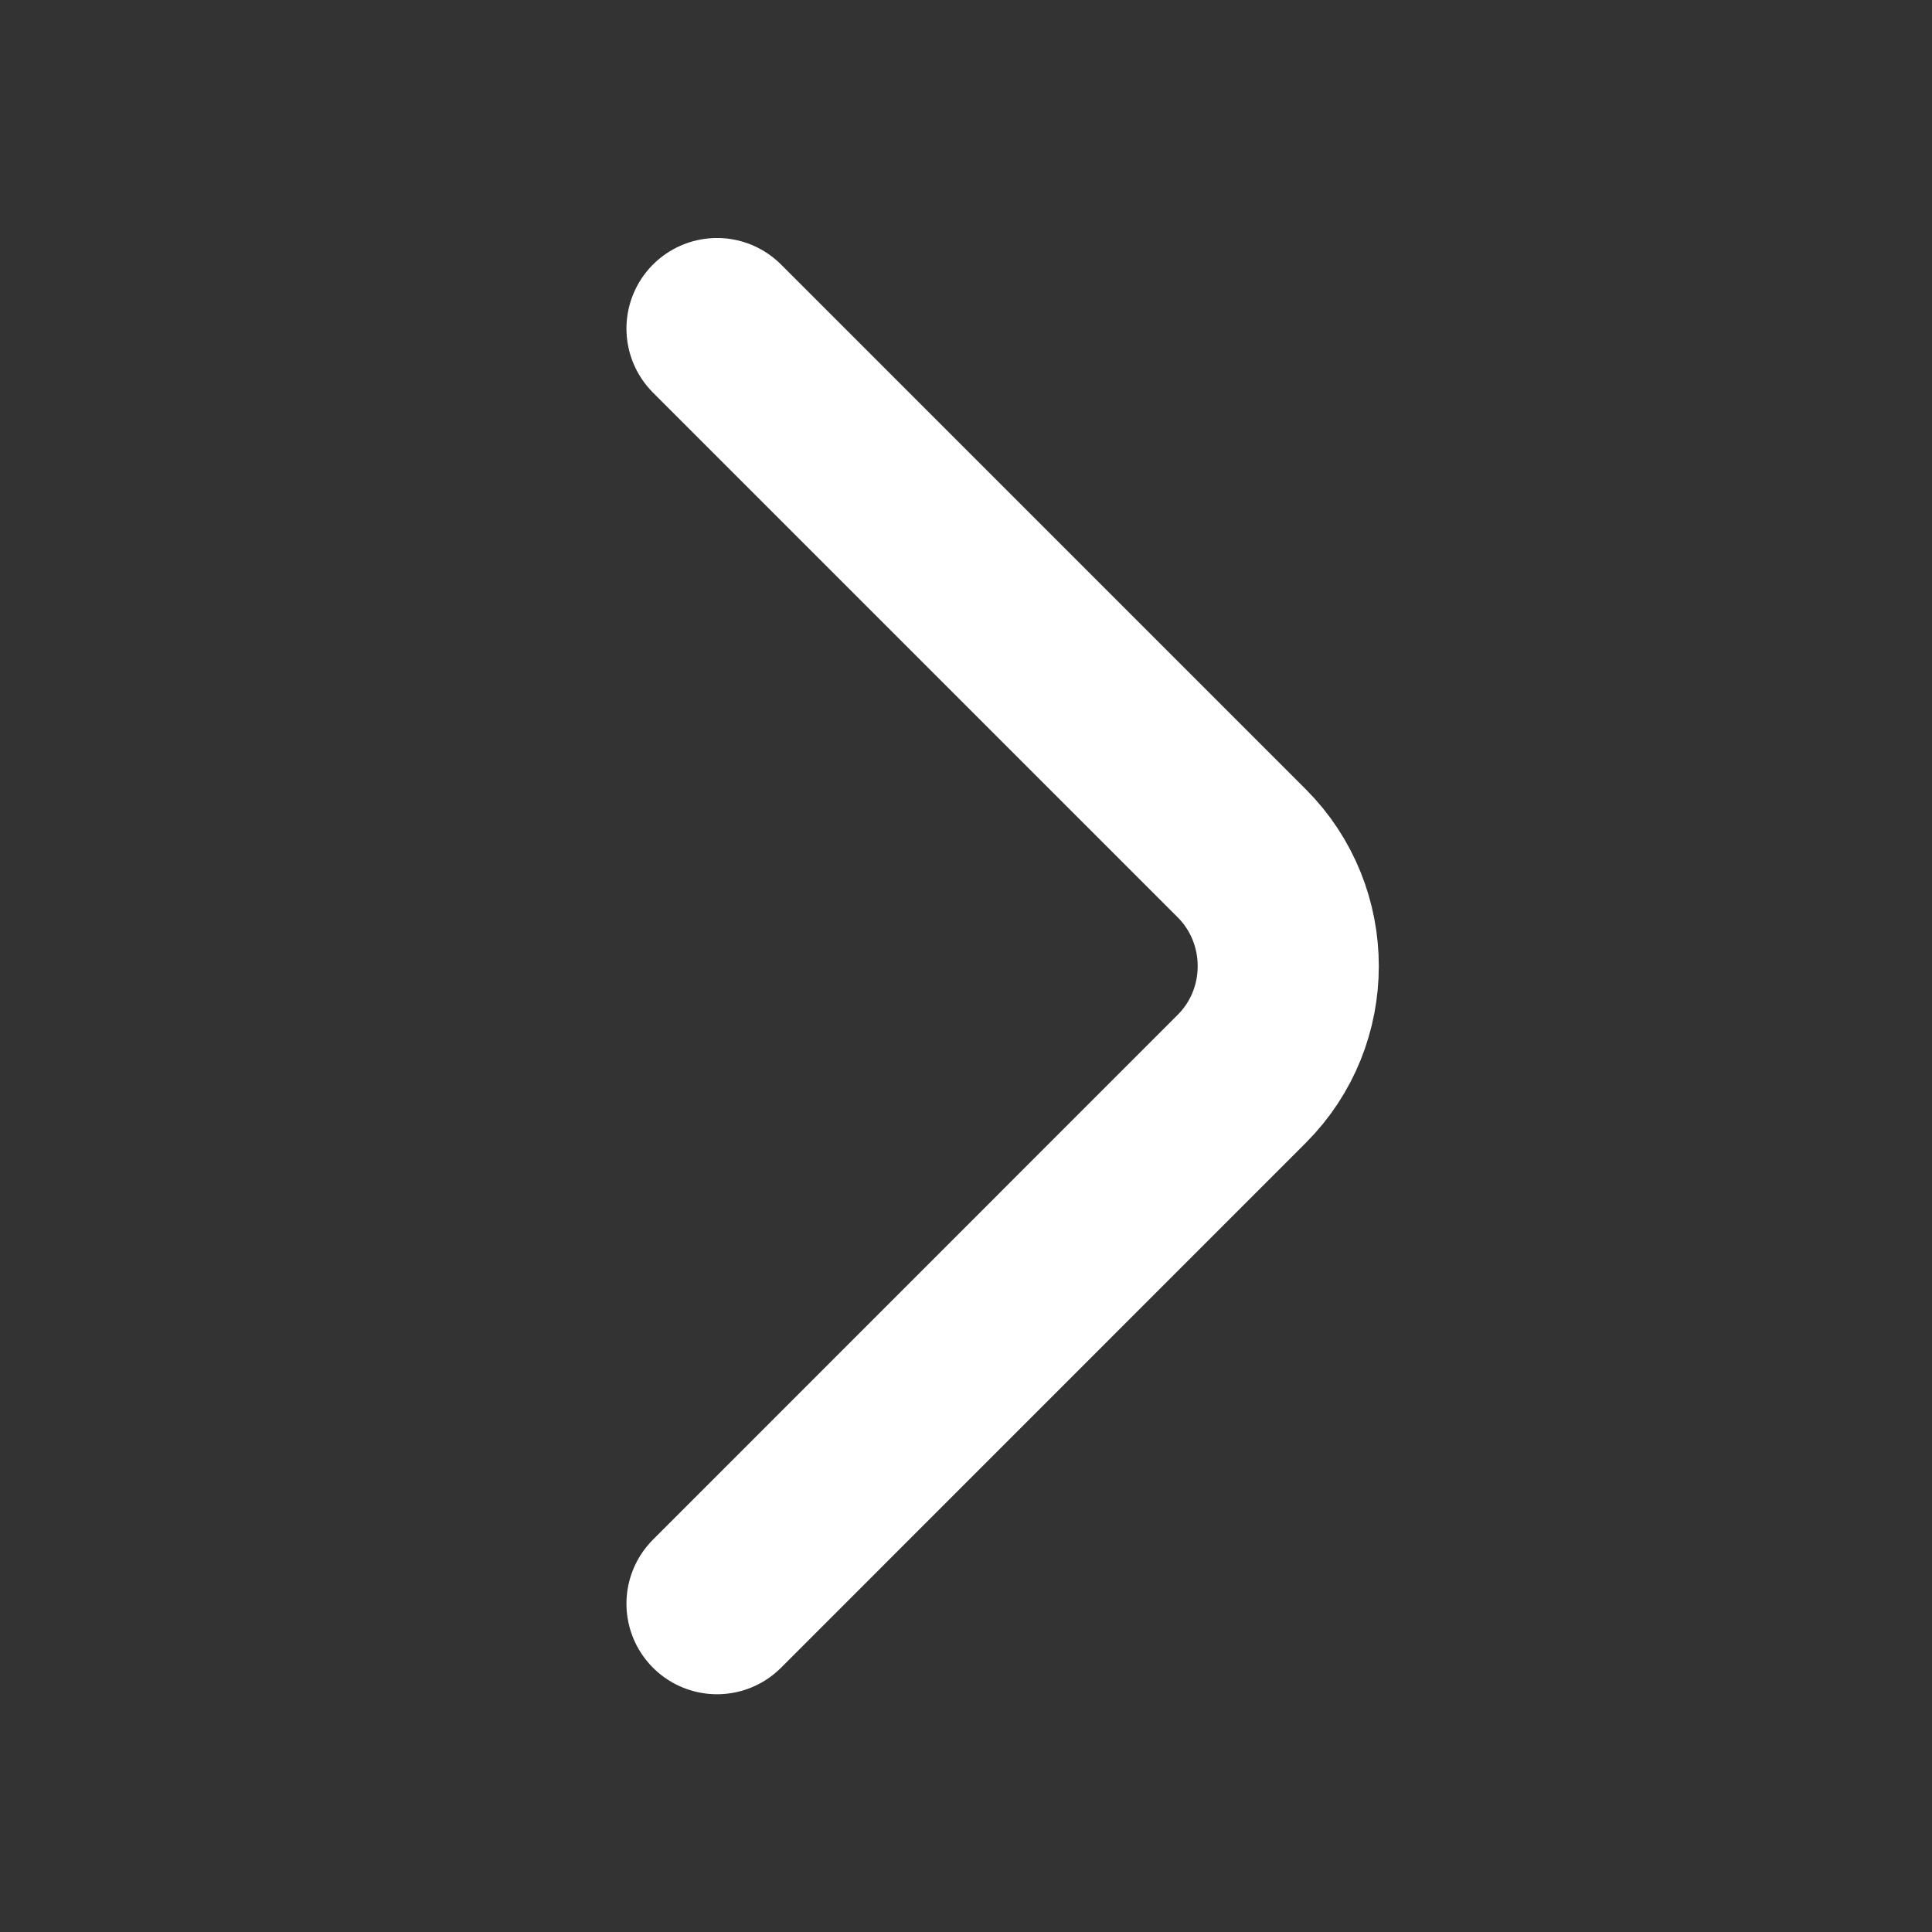 <svg width="16" height="16" viewBox="0 0 16 16" fill="none" xmlns="http://www.w3.org/2000/svg">
<rect x="0" y="0" width="16" height="16" fill="#333333" stroke="none"/>
<path d="M5.938 13.281L10.284 8.934C10.797 8.421 10.797 7.581 10.284 7.067L5.938 2.721" stroke="white" stroke-width="1.5" stroke-miterlimit="10" stroke-linecap="round" stroke-linejoin="round"/>
</svg>
